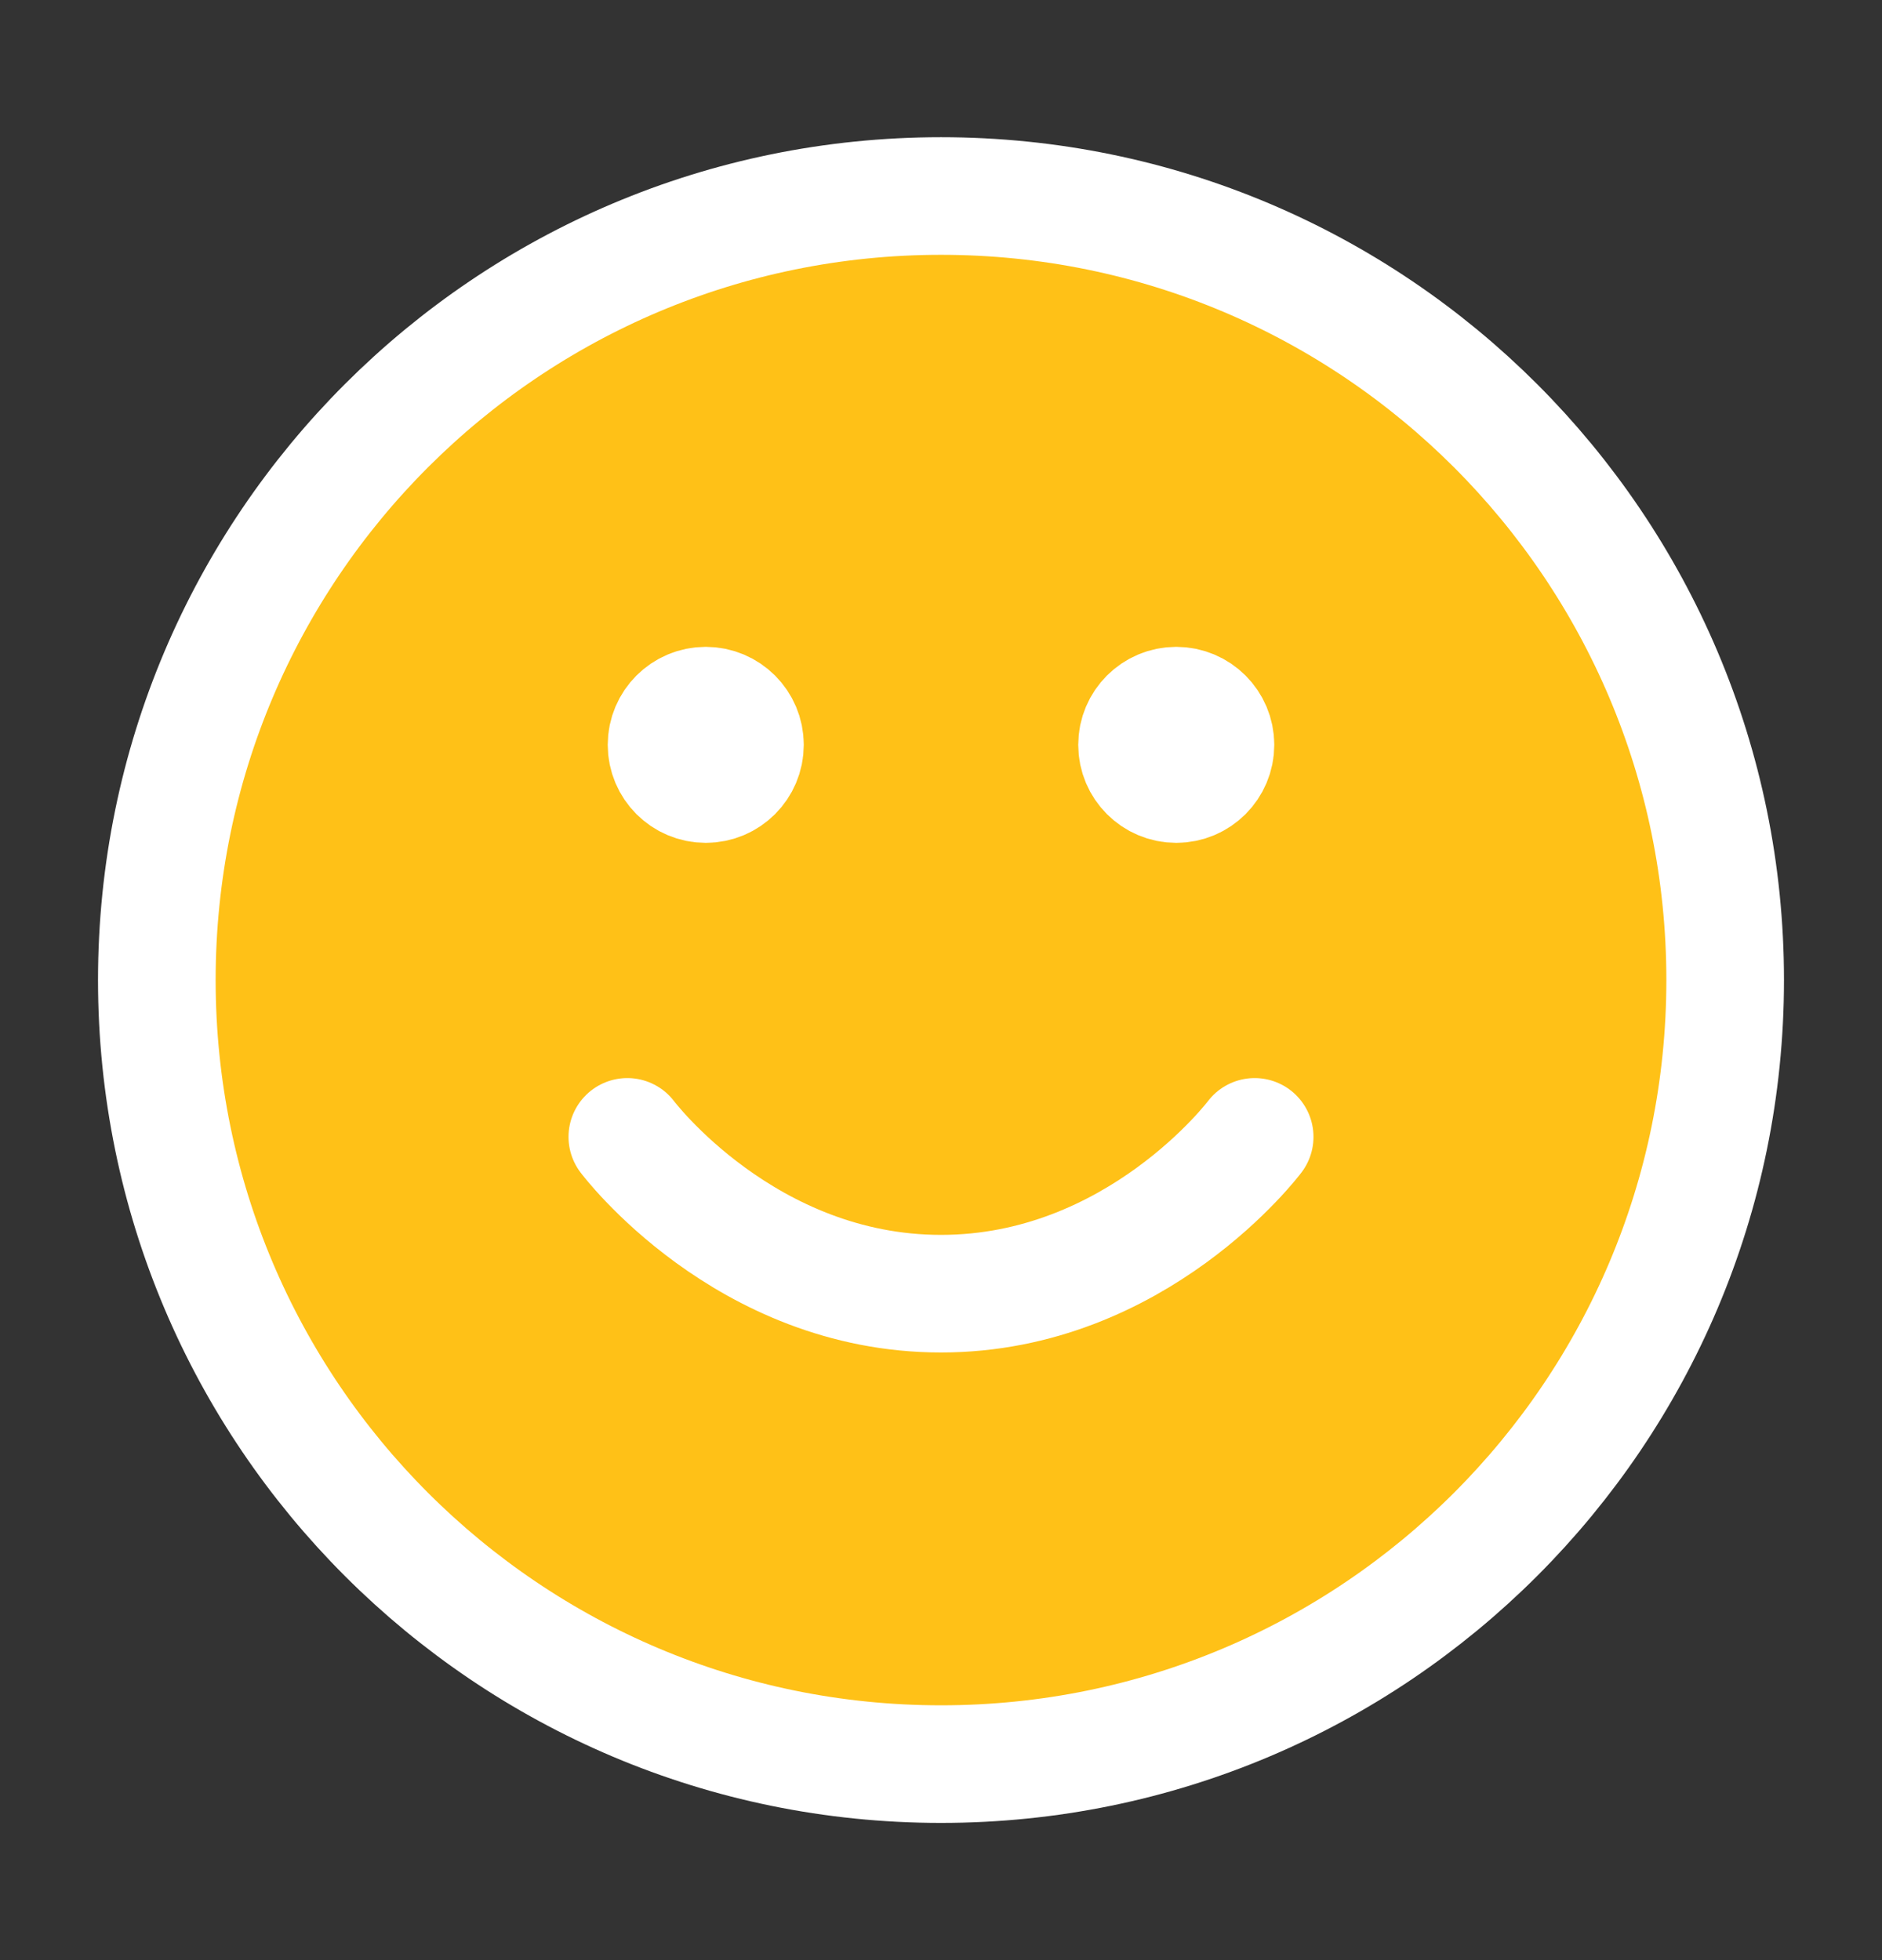 <svg width="24" height="25" viewBox="0 0 24 25" fill="none" xmlns="http://www.w3.org/2000/svg">
<rect x="0" y="0" width="24" height="25" fill="#333333" stroke="none"/>
<path d="M12 22.5C17.523 22.5 22 18.023 22 12.5C22 6.977 17.523 2.5 12 2.5C6.477 2.5 2 6.977 2 12.5C2 18.023 6.477 22.5 12 22.5Z" fill="#FFC117"/>
<path d="M8 14.5C8 14.5 9.5 16.5 12 16.5C14.5 16.5 16 14.5 16 14.5M15 9.5H15.01M9 9.5H9.01M22 12.5C22 18.023 17.523 22.5 12 22.5C6.477 22.5 2 18.023 2 12.5C2 6.977 6.477 2.5 12 2.5C17.523 2.5 22 6.977 22 12.5ZM15.5 9.5C15.5 9.776 15.276 10 15 10C14.724 10 14.5 9.776 14.5 9.5C14.5 9.224 14.724 9 15 9C15.276 9 15.5 9.224 15.5 9.5ZM9.5 9.5C9.5 9.776 9.276 10 9 10C8.724 10 8.5 9.776 8.5 9.5C8.5 9.224 8.724 9 9 9C9.276 9 9.5 9.224 9.5 9.5Z" stroke="white" stroke-width="1.5" stroke-linecap="round" stroke-linejoin="round"/>
</svg>
